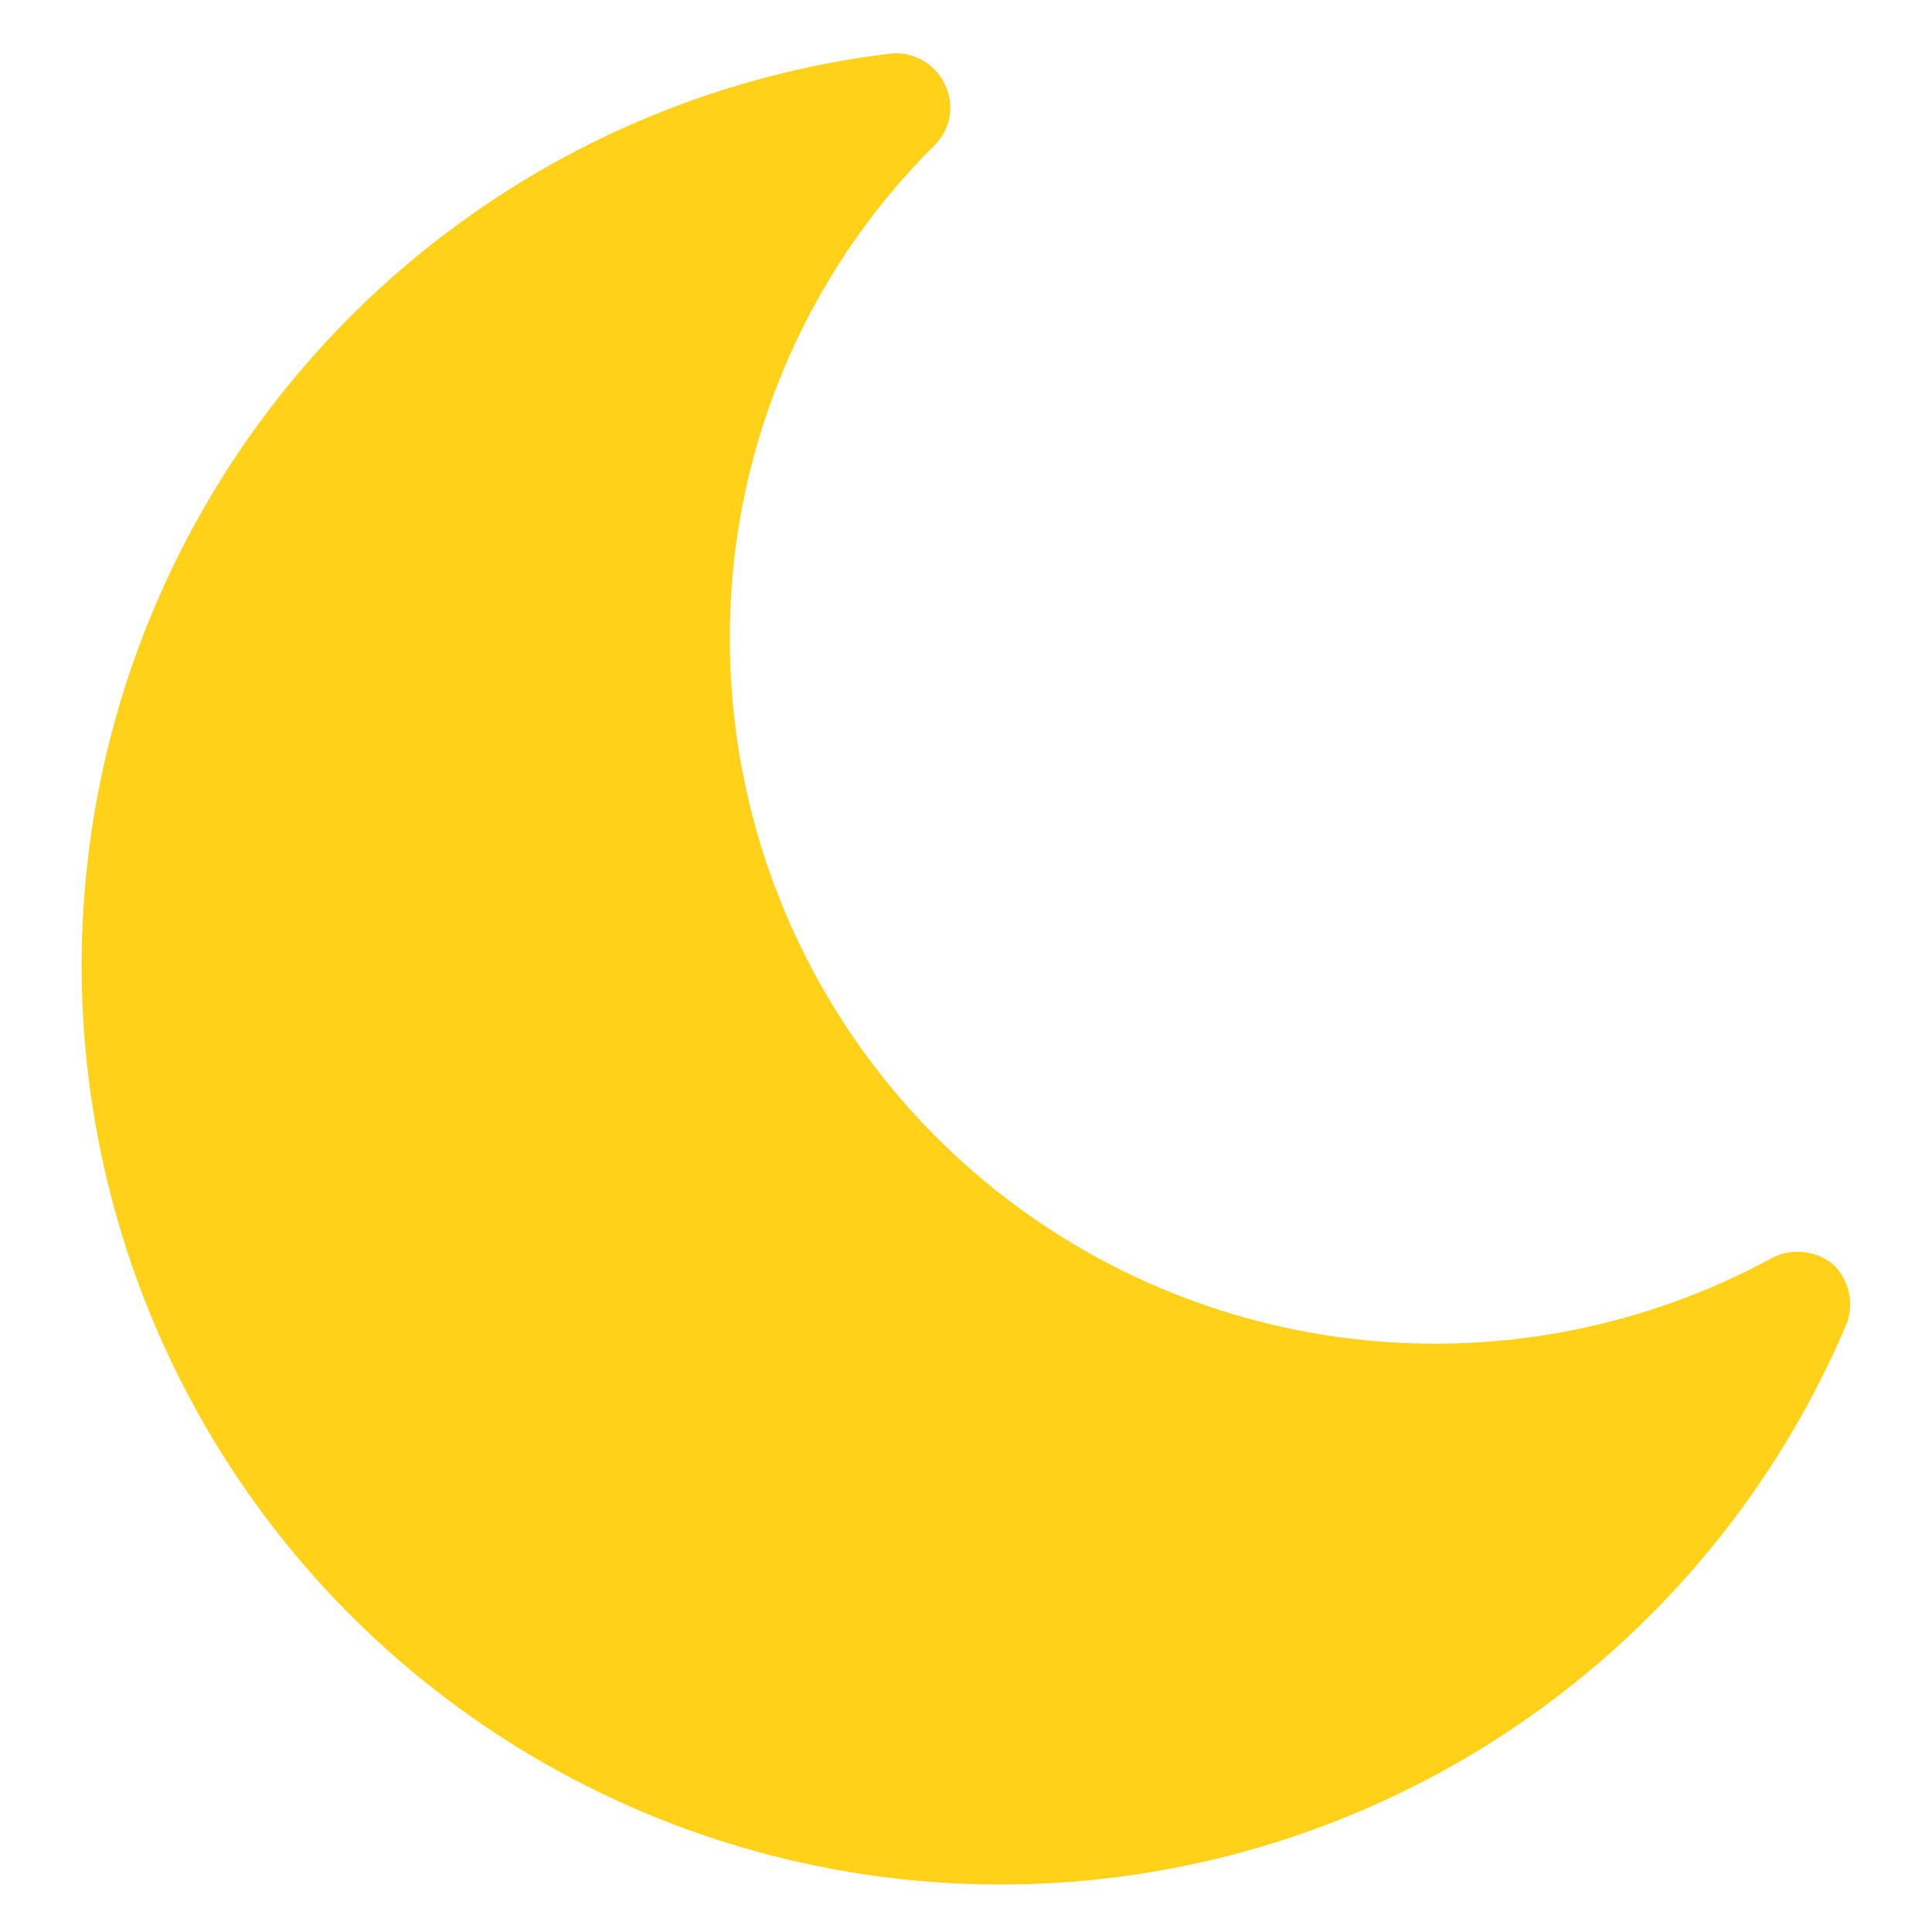 <svg width="18" height="18" viewBox="0 0 18 18" fill="none" xmlns="http://www.w3.org/2000/svg">
<path d="M17.21 12.32C16.626 13.706 15.687 14.914 14.488 15.822C13.289 16.73 11.872 17.306 10.379 17.492C8.887 17.678 7.371 17.467 5.986 16.881C4.601 16.295 3.394 15.355 2.488 14.154C1.582 12.954 1.009 11.535 0.825 10.042C0.641 8.55 0.854 7.035 1.443 5.65C2.031 4.266 2.974 3.061 4.176 2.157C5.378 1.253 6.797 0.681 8.29 0.5C8.394 0.488 8.498 0.508 8.59 0.558C8.681 0.609 8.755 0.686 8.8 0.78C8.847 0.872 8.864 0.977 8.848 1.08C8.832 1.182 8.783 1.277 8.71 1.35C8.097 1.958 7.612 2.683 7.284 3.482C6.956 4.28 6.791 5.137 6.8 6C6.809 7.135 7.111 8.248 7.678 9.231C8.245 10.214 9.057 11.034 10.035 11.61C11.013 12.186 12.123 12.499 13.258 12.518C14.393 12.537 15.513 12.262 16.51 11.72C16.602 11.672 16.707 11.653 16.811 11.666C16.914 11.678 17.011 11.722 17.09 11.79C17.157 11.859 17.203 11.945 17.225 12.038C17.246 12.132 17.241 12.229 17.21 12.32Z" fill="#FFD219"/>
</svg>
